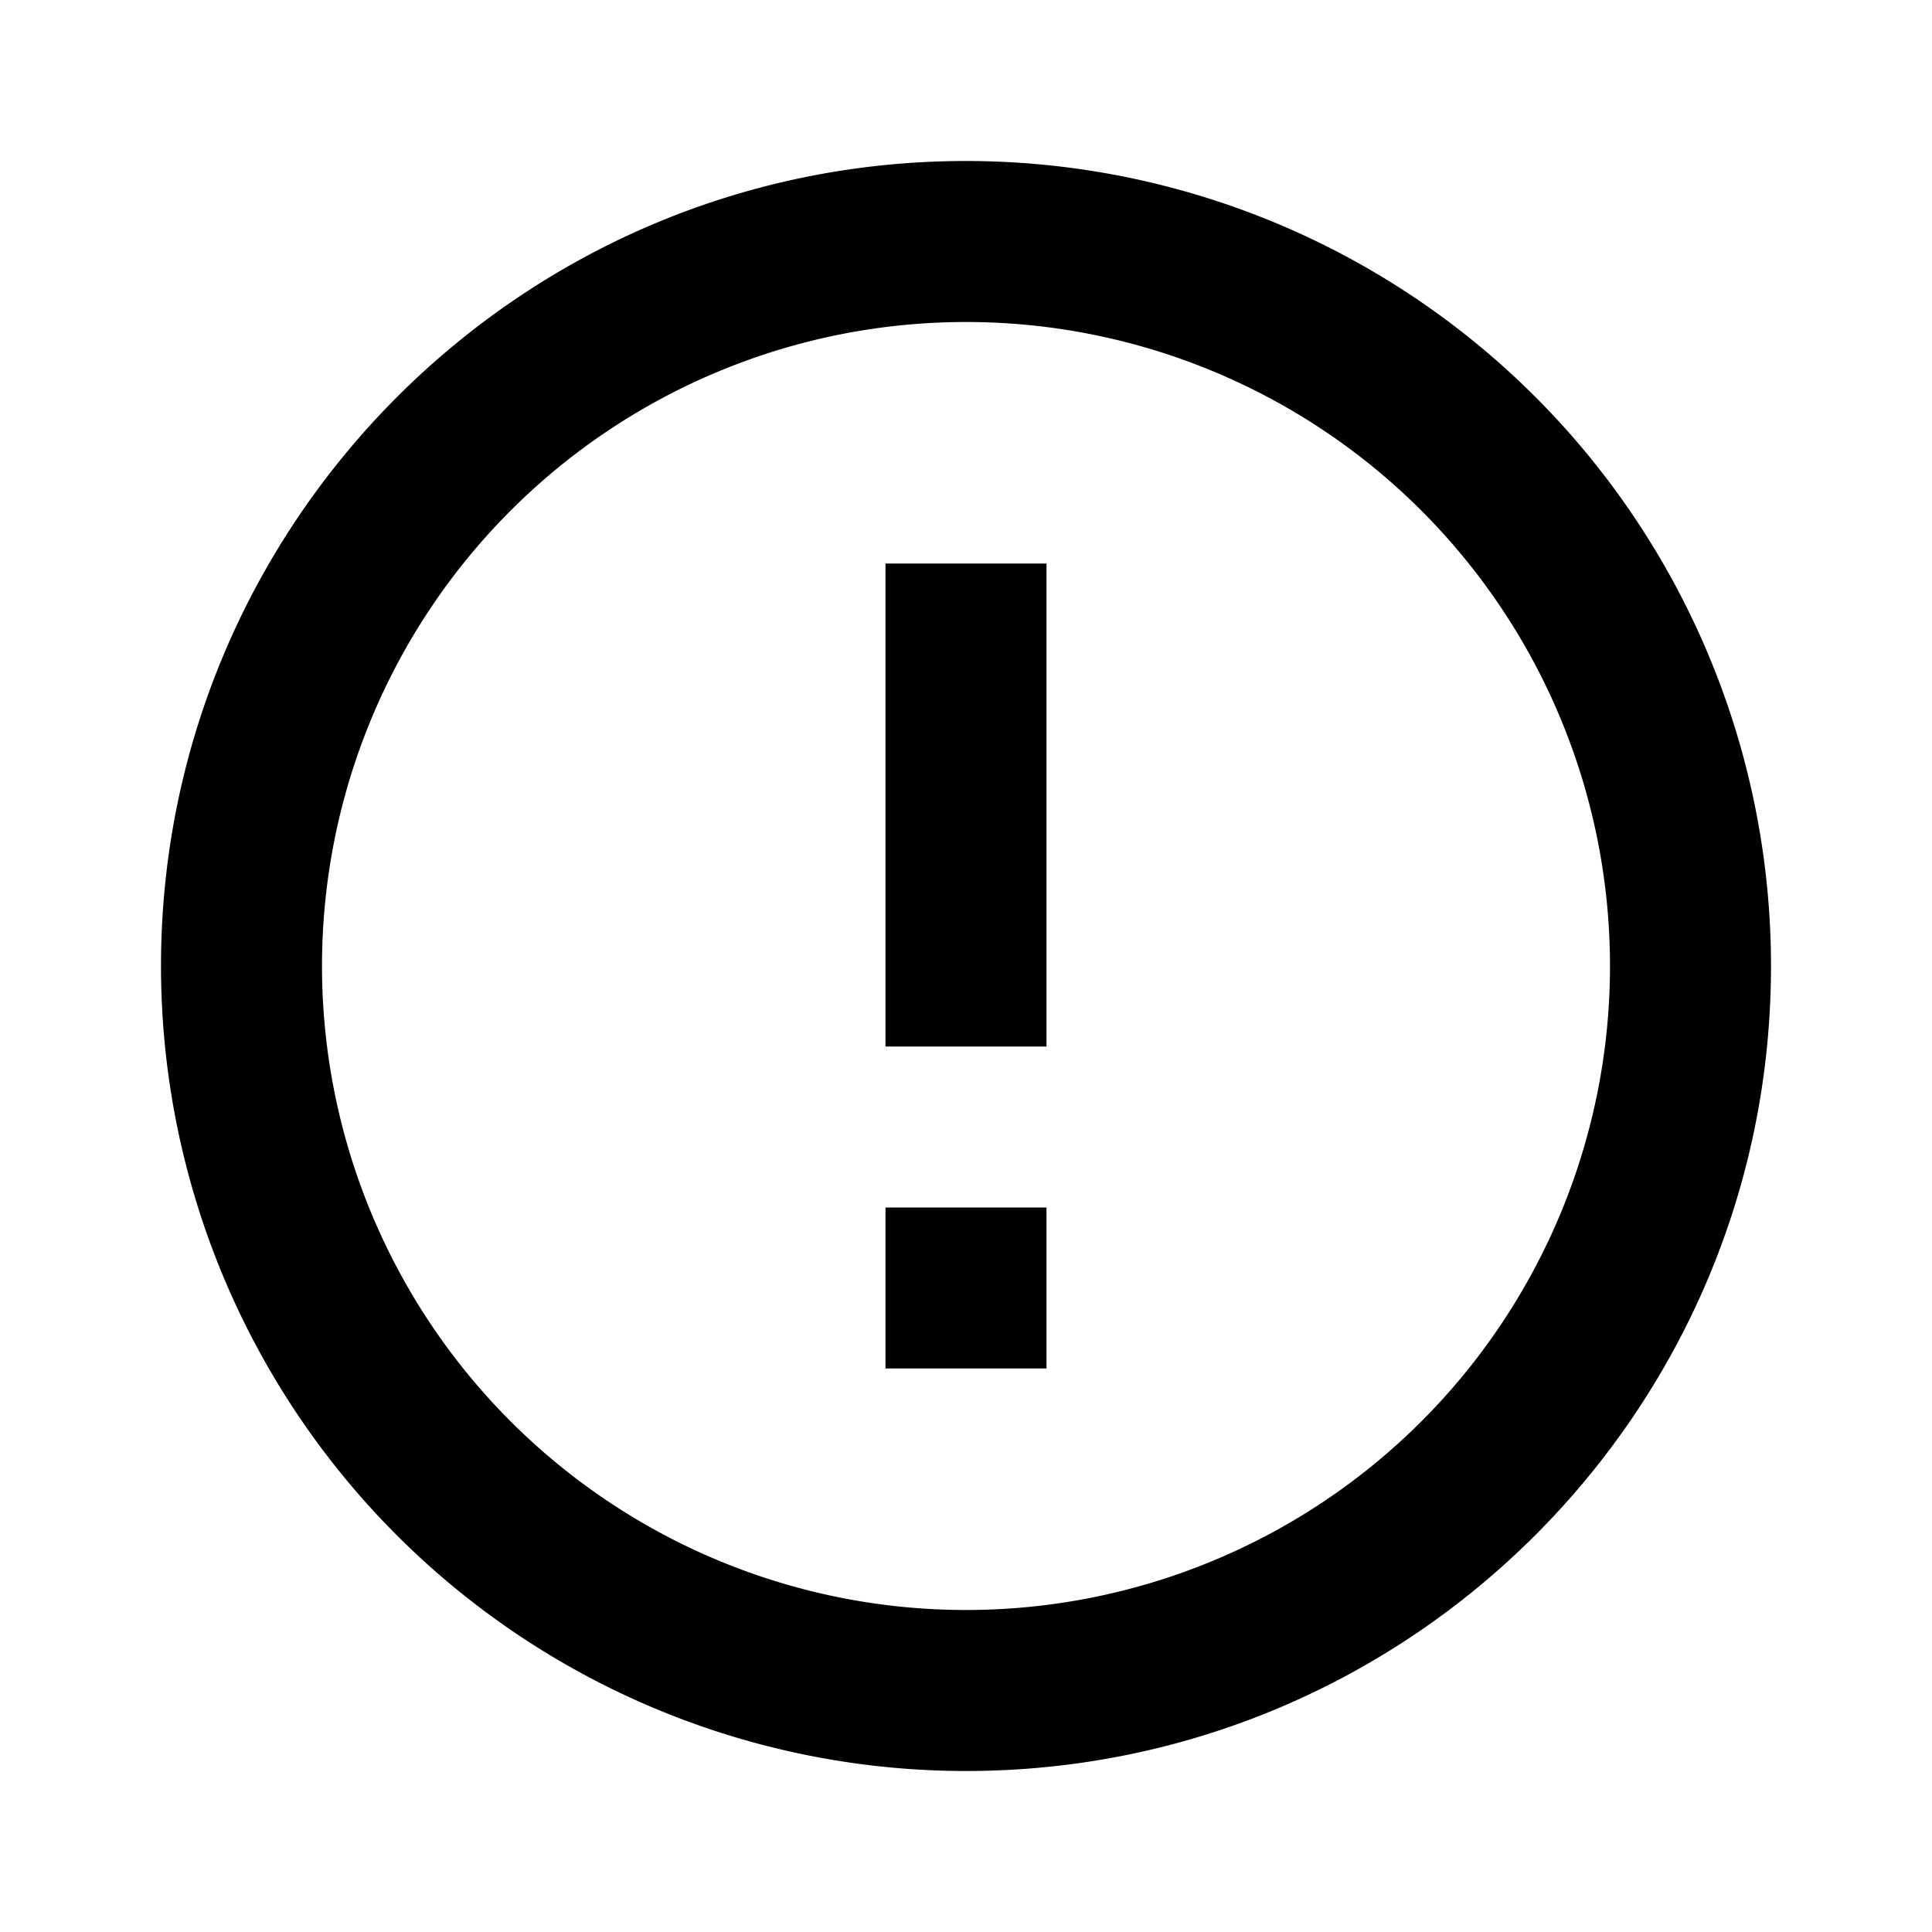 <svg viewBox="0 0 24 24" xmlns="http://www.w3.org/2000/svg" xmlns:xlink="http://www.w3.org/1999/xlink"><defs><path d="M11 15h2v2h-2v-2Zm0-8h2v6h-2V7Zm1-5C6.47 2 2 6.5 2 12a10 10 0 0 0 10 10c5.523 0 10-4.477 10-10A10 10 0 0 0 12 2Zm0 18a8 8 0 1 1 0-16 8 8 0 0 1 0 16Z" id="a"/></defs><use fill="#000" fill-rule="nonzero" xlink:href="#a"/></svg>